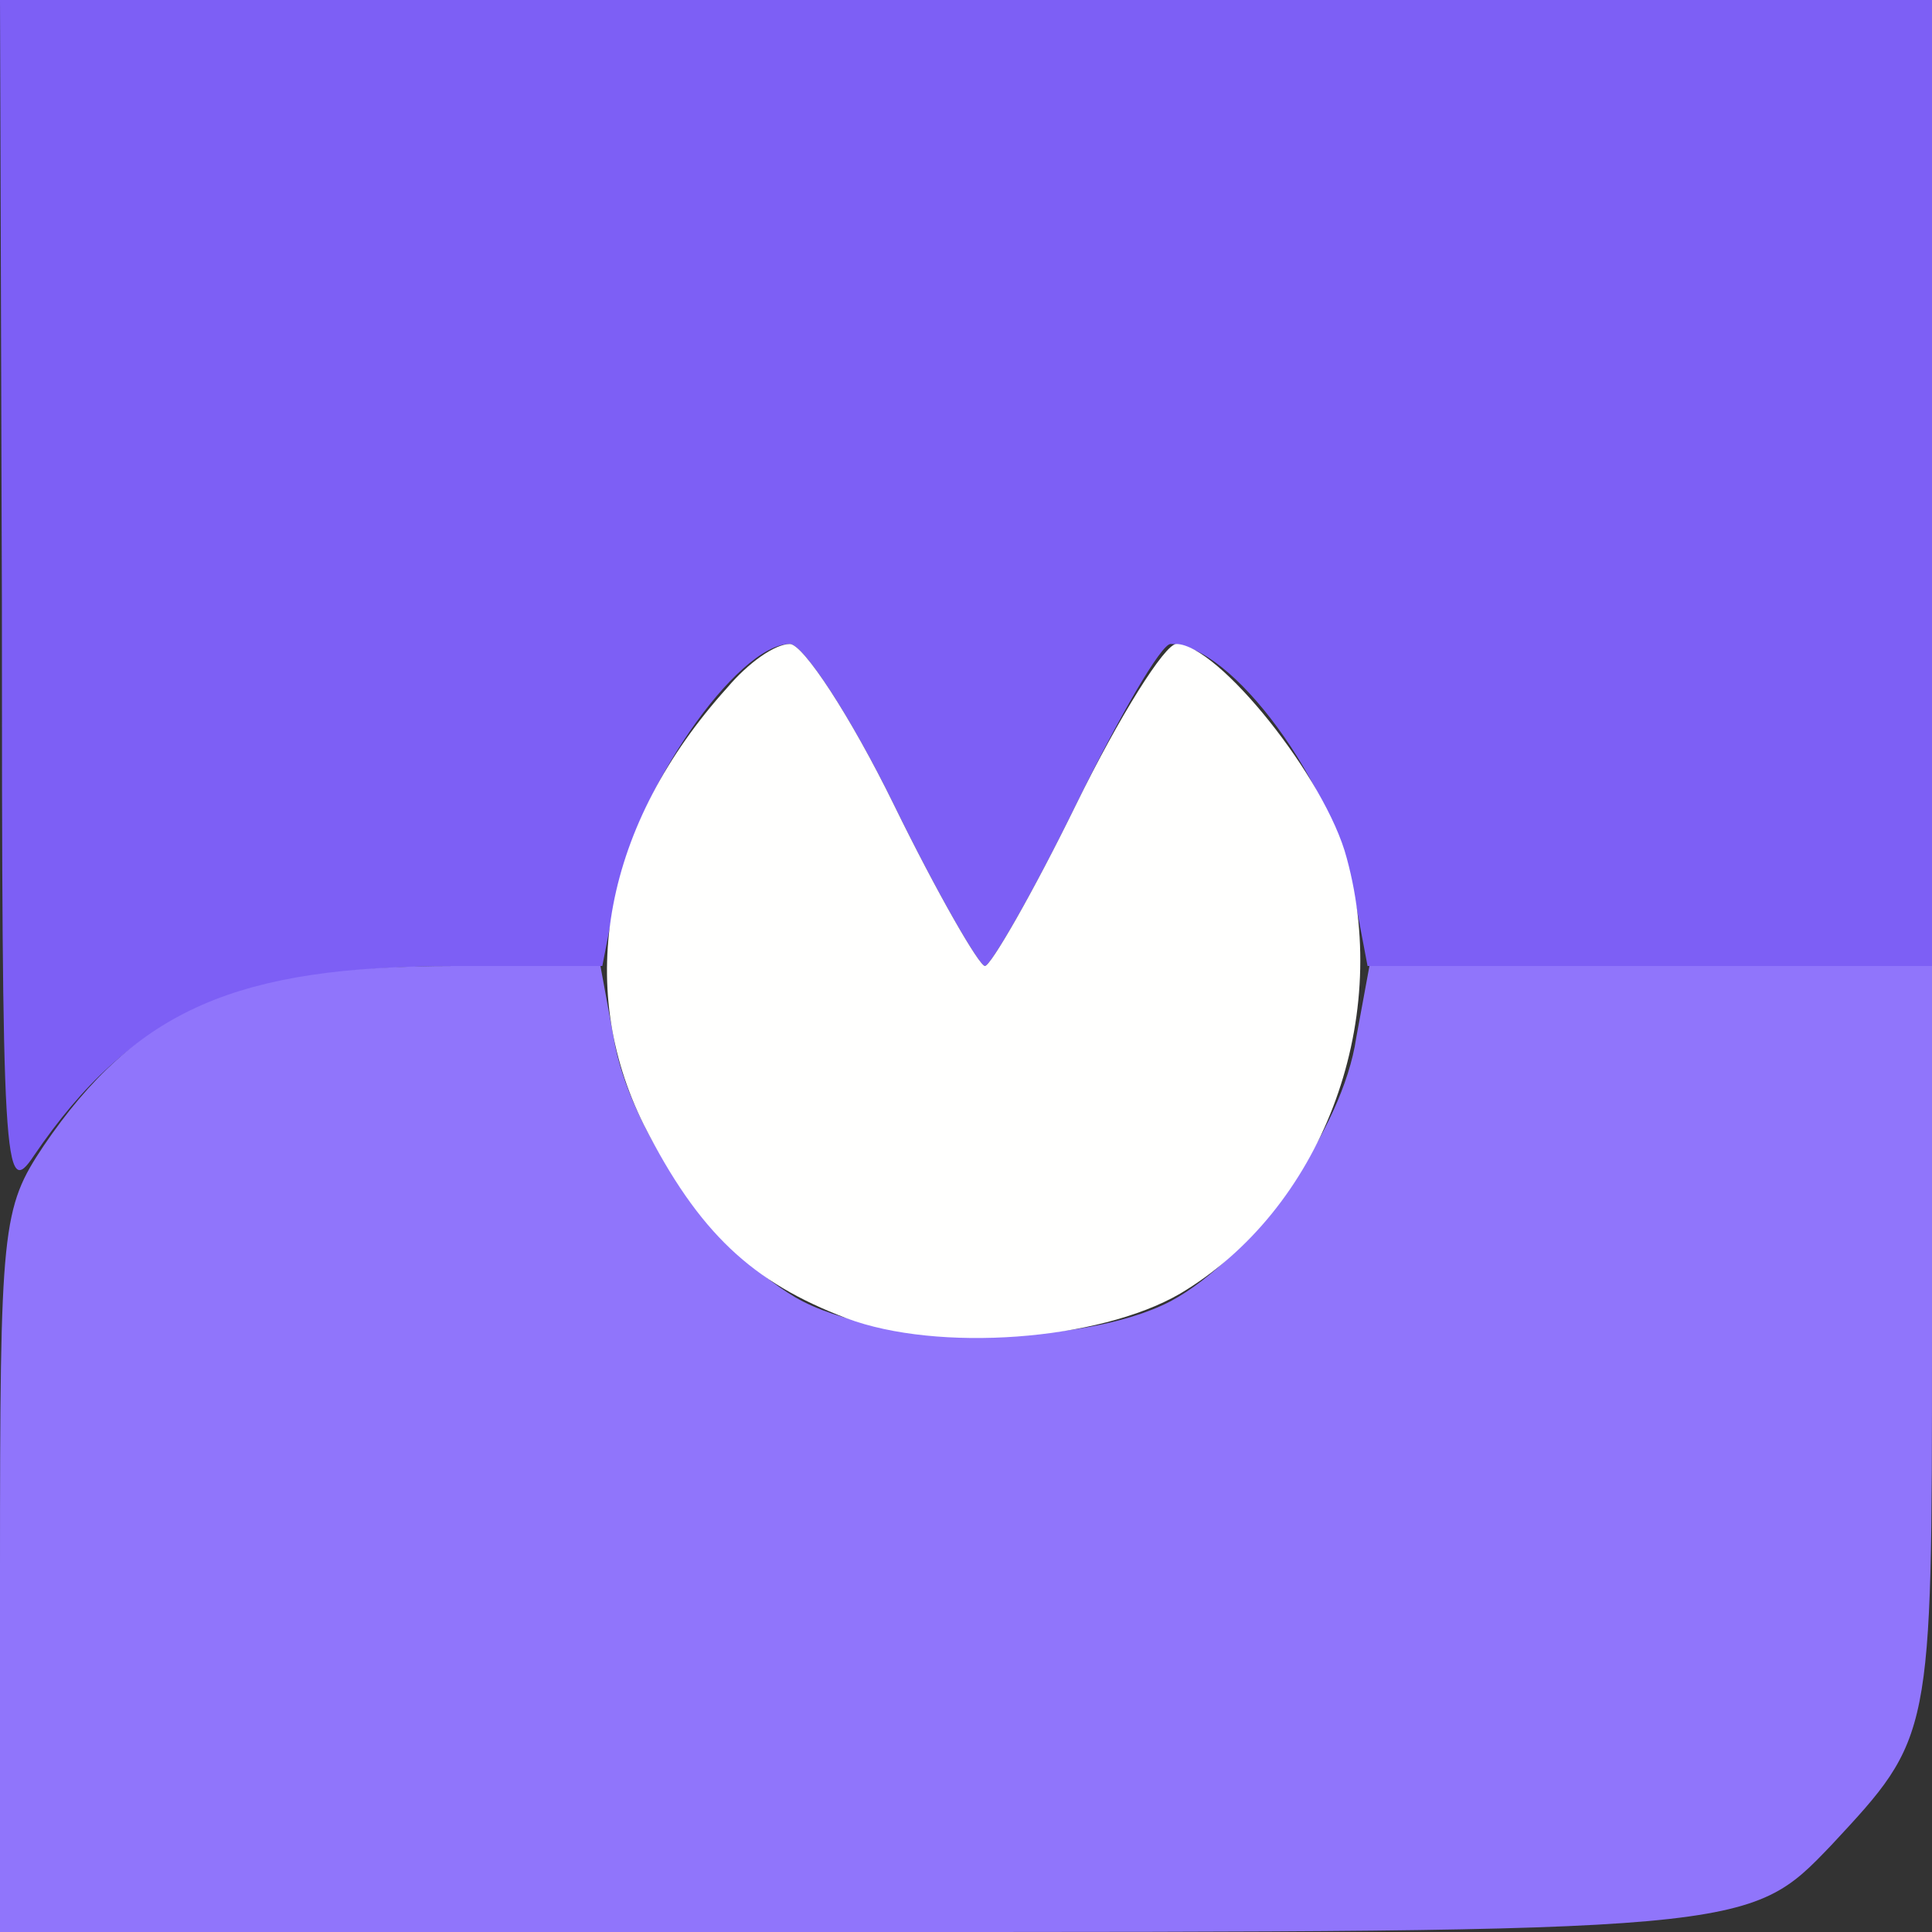 <?xml version="1.0" encoding="utf-8"?>
<!DOCTYPE svg PUBLIC "-//W3C//DTD SVG 20010904//EN" "http://www.w3.org/TR/2001/REC-SVG-20010904/DTD/svg10.dtd">
<svg version="1.0" xmlns="http://www.w3.org/2000/svg" width="102px" height="102px" viewBox="0 0 102 102" preserveAspectRatio="xMidYMid meet">
 <rect x="0" y="0" width="102" height="102" fill="#333333" stroke="none"/>
 <g fill="#7d5ff5">
  <path d="M0.1 31.8 l-0.1 -31.8 51 0 51 0 0 25.5 0 25.5 -14.9 0 -14.9 0 -0.7 -3.7 c-1.1 -6 -6.5 -13.3 -9.7 -13.3 -0.5 0 -2.7 3.8 -5 8.5 -2.3 4.7 -4.5 8.5 -4.8 8.5 -0.3 0 -2.5 -3.8 -4.8 -8.5 -2.3 -4.7 -4.8 -8.5 -5.5 -8.5 -2.8 0 -8.2 7.8 -9.2 13.4 l-0.7 3.6 -7.5 0 c-11.8 0 -17.4 2.5 -22.5 10 -1.6 2.4 -1.7 0.9 -1.7 -29.2z"/>
 </g>
 <g fill="#9075fb">
  <path d="M0 82.9 c0 -18.2 0.1 -19.1 2.3 -22.4 4.9 -7.2 10.2 -9.5 21.7 -9.5 l7.7 0 0.7 3.8 c0.8 4.8 5.2 11.1 9.6 13.7 4.5 2.6 15 2.7 19.8 0.2 4.3 -2.3 9.1 -9.1 9.8 -13.9 l0.7 -3.8 14.8 0 14.9 0 0 19.8 c0 21 0 20.9 -5.3 26.6 -4.4 4.6 -4.3 4.6 -51.6 4.6 l-45.1 0 0 -19.1z"/>
 </g>
 <g fill="#fffffe">
  <path d="M44.7 69.6 c-5 -1.9 -7.8 -4.5 -10.7 -10.2 -3.7 -7.4 -2.1 -15.9 4.4 -23.1 1.1 -1.3 2.5 -2.3 3.3 -2.3 0.7 0 3.2 3.8 5.5 8.5 2.3 4.7 4.5 8.5 4.8 8.5 0.3 0 2.5 -3.8 4.8 -8.5 2.3 -4.7 4.7 -8.5 5.3 -8.5 2.2 0 7.9 7.1 9 11.3 2.4 8.8 -1.4 18.6 -8.8 23 -4.3 2.5 -12.8 3.1 -17.6 1.3z"/>
 </g>
</svg>